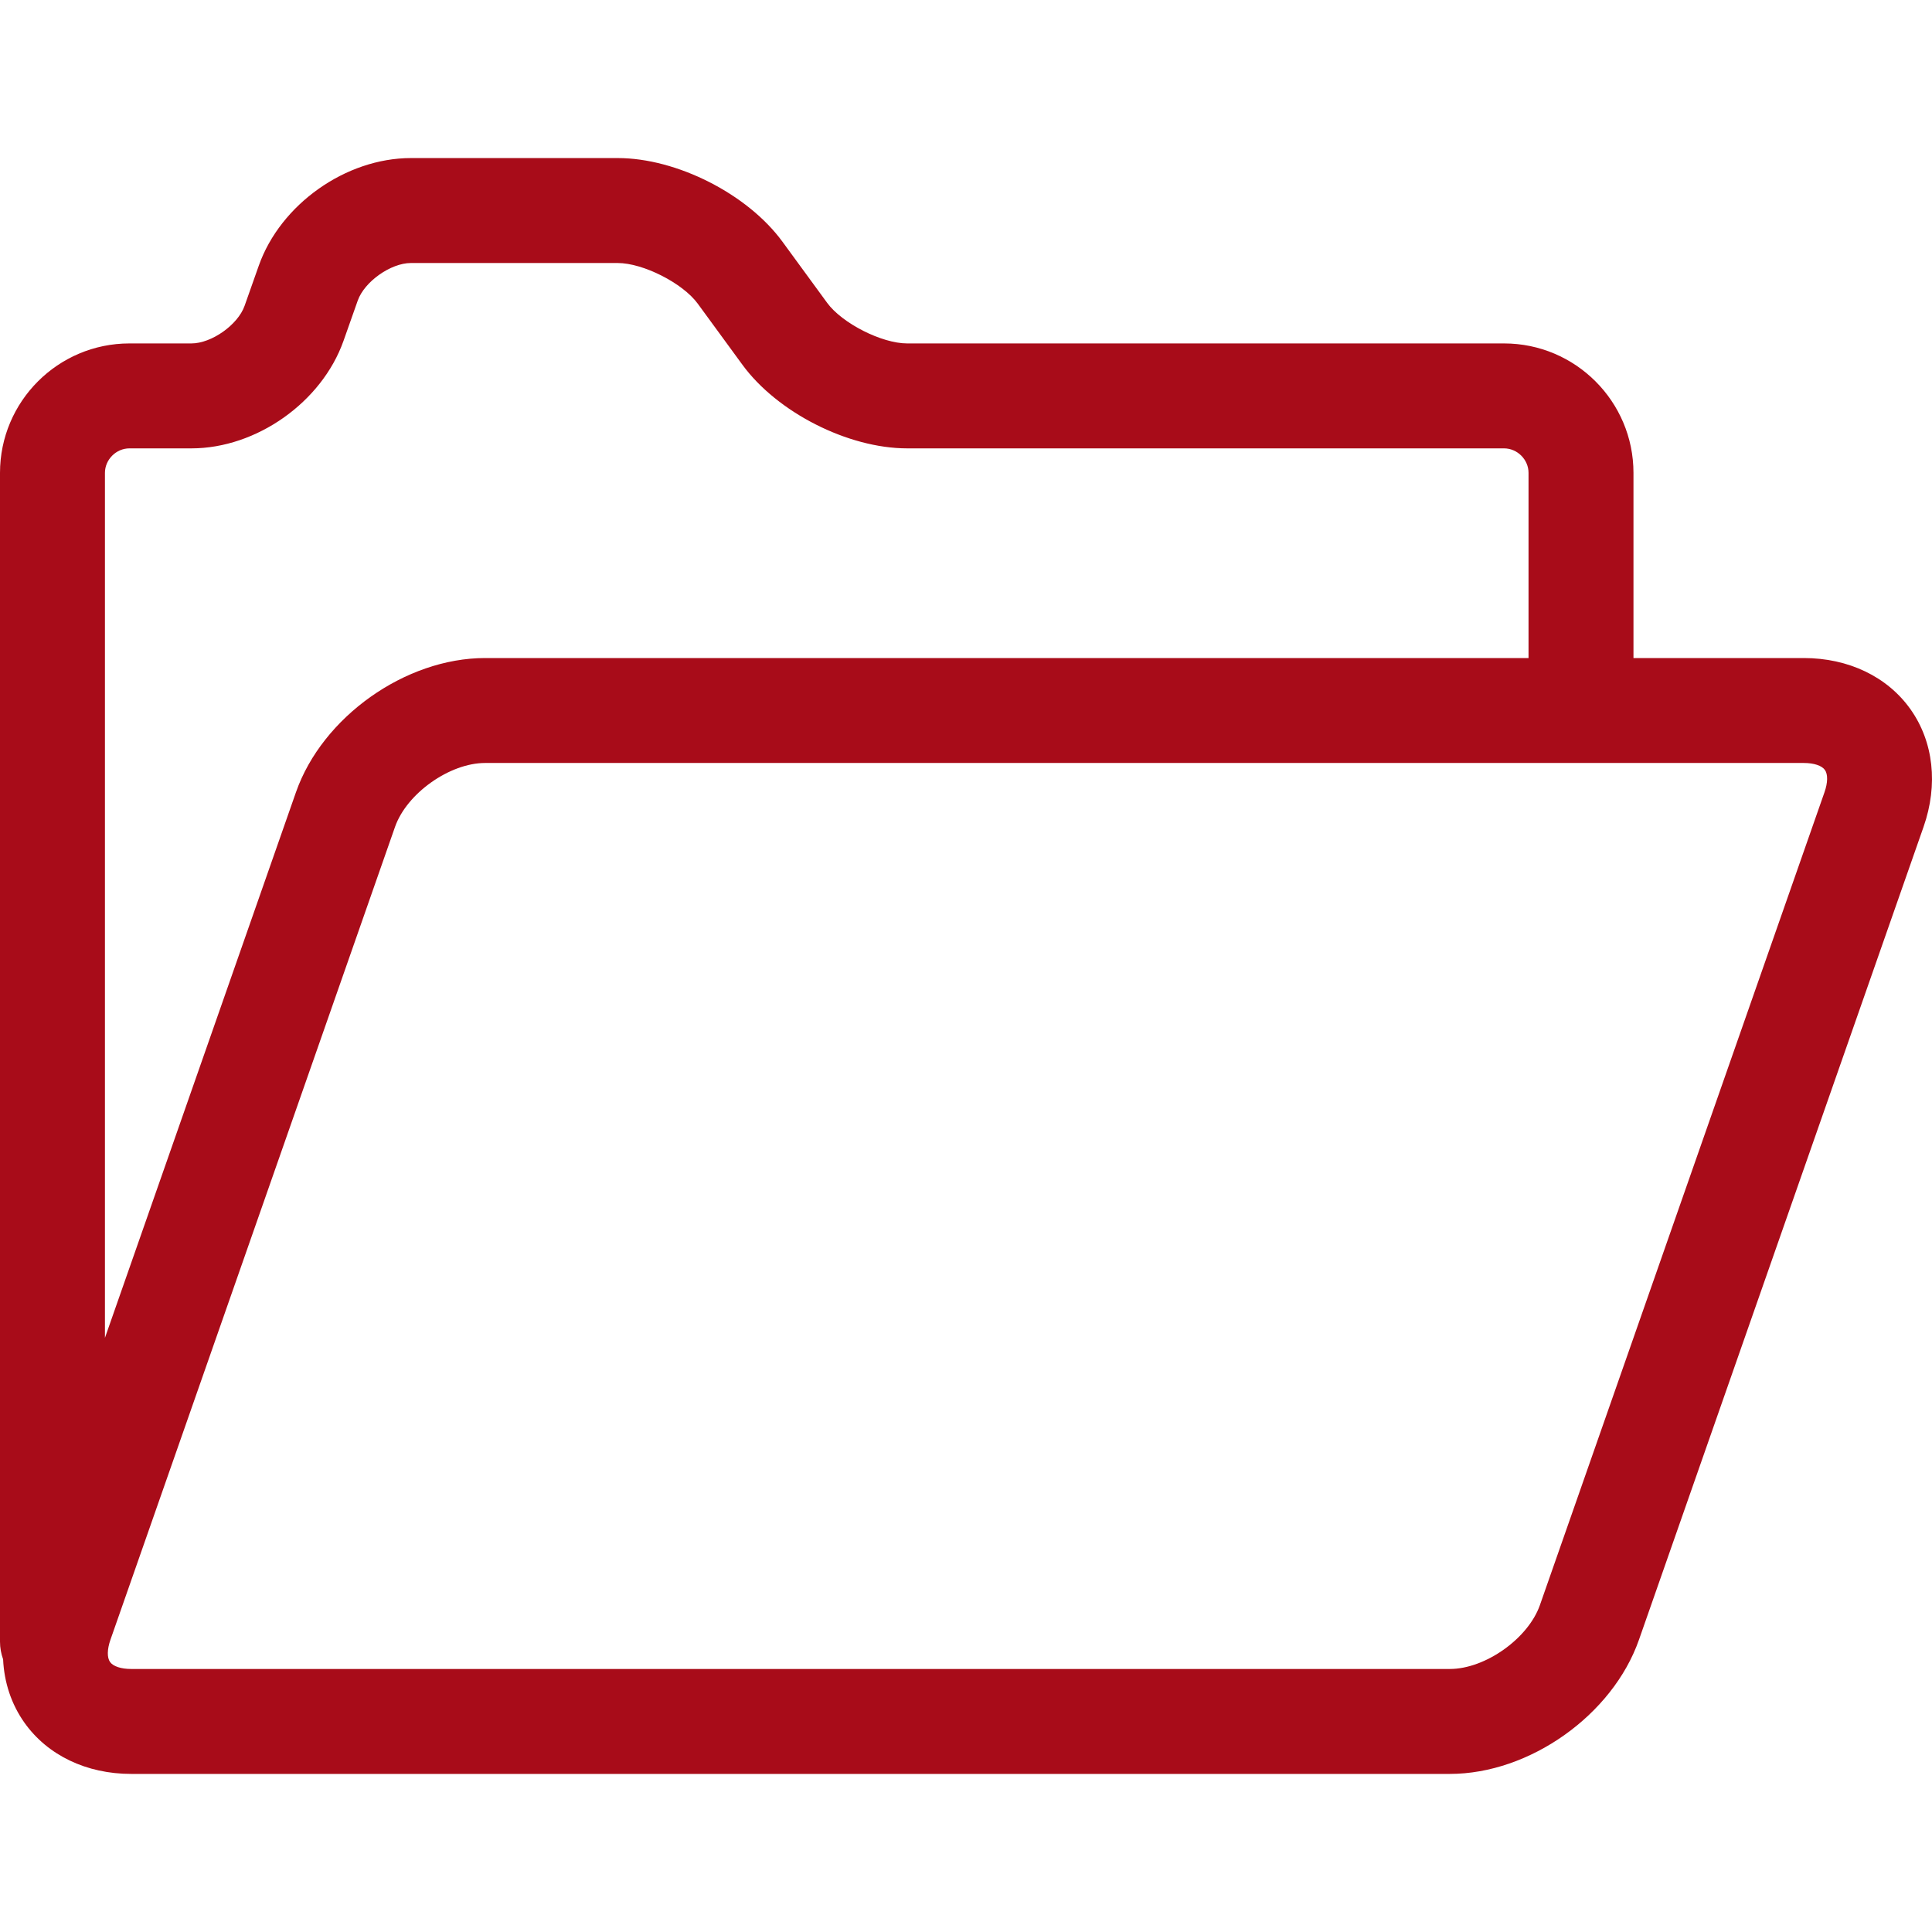 <?xml version="1.0" encoding="iso-8859-1"?>
<!-- Generator: Adobe Illustrator 17.1.0, SVG Export Plug-In . SVG Version: 6.00 Build 0)  -->
<!DOCTYPE svg PUBLIC "-//W3C//DTD SVG 1.1//EN" "http://www.w3.org/Graphics/SVG/1.1/DTD/svg11.dtd">
<svg xmlns="http://www.w3.org/2000/svg" xmlns:xlink="http://www.w3.org/1999/xlink" version="1.1" id="Capa_1" x="0px" y="0px" viewBox="0 0 276.157 276.157" style="enable-background:new 0 0 276.157 276.157;" xml:space="preserve" width="512px" height="512px">
<path d="M273.081,101.378c-3.3-4.651-8.86-7.319-15.255-7.319h-24.34v-26.47c0-10.201-8.299-18.5-18.5-18.5  h-85.322c-3.63,0-9.295-2.876-11.436-5.806l-6.386-8.735c-4.982-6.814-15.104-11.954-23.546-11.954H58.731  c-9.293,0-18.639,6.608-21.738,15.372l-2.033,5.752c-0.958,2.71-4.721,5.371-7.596,5.371H18.5c-10.201,0-18.5,8.299-18.5,18.5  v167.07c0,0.885,0.161,1.73,0.443,2.519c0.152,3.306,1.18,6.424,3.053,9.064c3.3,4.652,8.86,7.319,15.255,7.319h188.486  c11.395,0,23.27-8.424,27.035-19.179l40.677-116.188C277.061,112.159,276.381,106.03,273.081,101.378z M18.5,64.089h8.864  c9.295,0,18.64-6.608,21.738-15.372l2.032-5.75c0.959-2.711,4.722-5.372,7.597-5.372h29.564c3.63,0,9.295,2.876,11.437,5.806  l6.386,8.734c4.982,6.815,15.104,11.954,23.546,11.954h85.322c1.898,0,3.5,1.603,3.5,3.5v26.47H69.34  c-11.395,0-23.27,8.424-27.035,19.179L15,191.231V67.589C15,65.692,16.603,64.089,18.5,64.089z M260.791,113.238l-40.677,116.188  c-1.674,4.781-7.812,9.135-12.877,9.135H18.751c-1.448,0-2.577-0.373-3.02-0.998c-0.443-0.625-0.423-1.814,0.056-3.181  l40.677-116.188c1.674-4.781,7.812-9.135,12.877-9.135h188.486c1.448,0,2.577,0.373,3.021,0.998  C261.29,110.682,261.27,111.871,260.791,113.238z" fill="#a80c19"/>
<g>
</g>
<g>
</g>
<g>
</g>
<g>
</g>
<g>
</g>
<g>
</g>
<g>
</g>
<g>
</g>
<g>
</g>
<g>
</g>
<g>
</g>
<g>
</g>
<g>
</g>
<g>
</g>
<g>
</g>
</svg>
